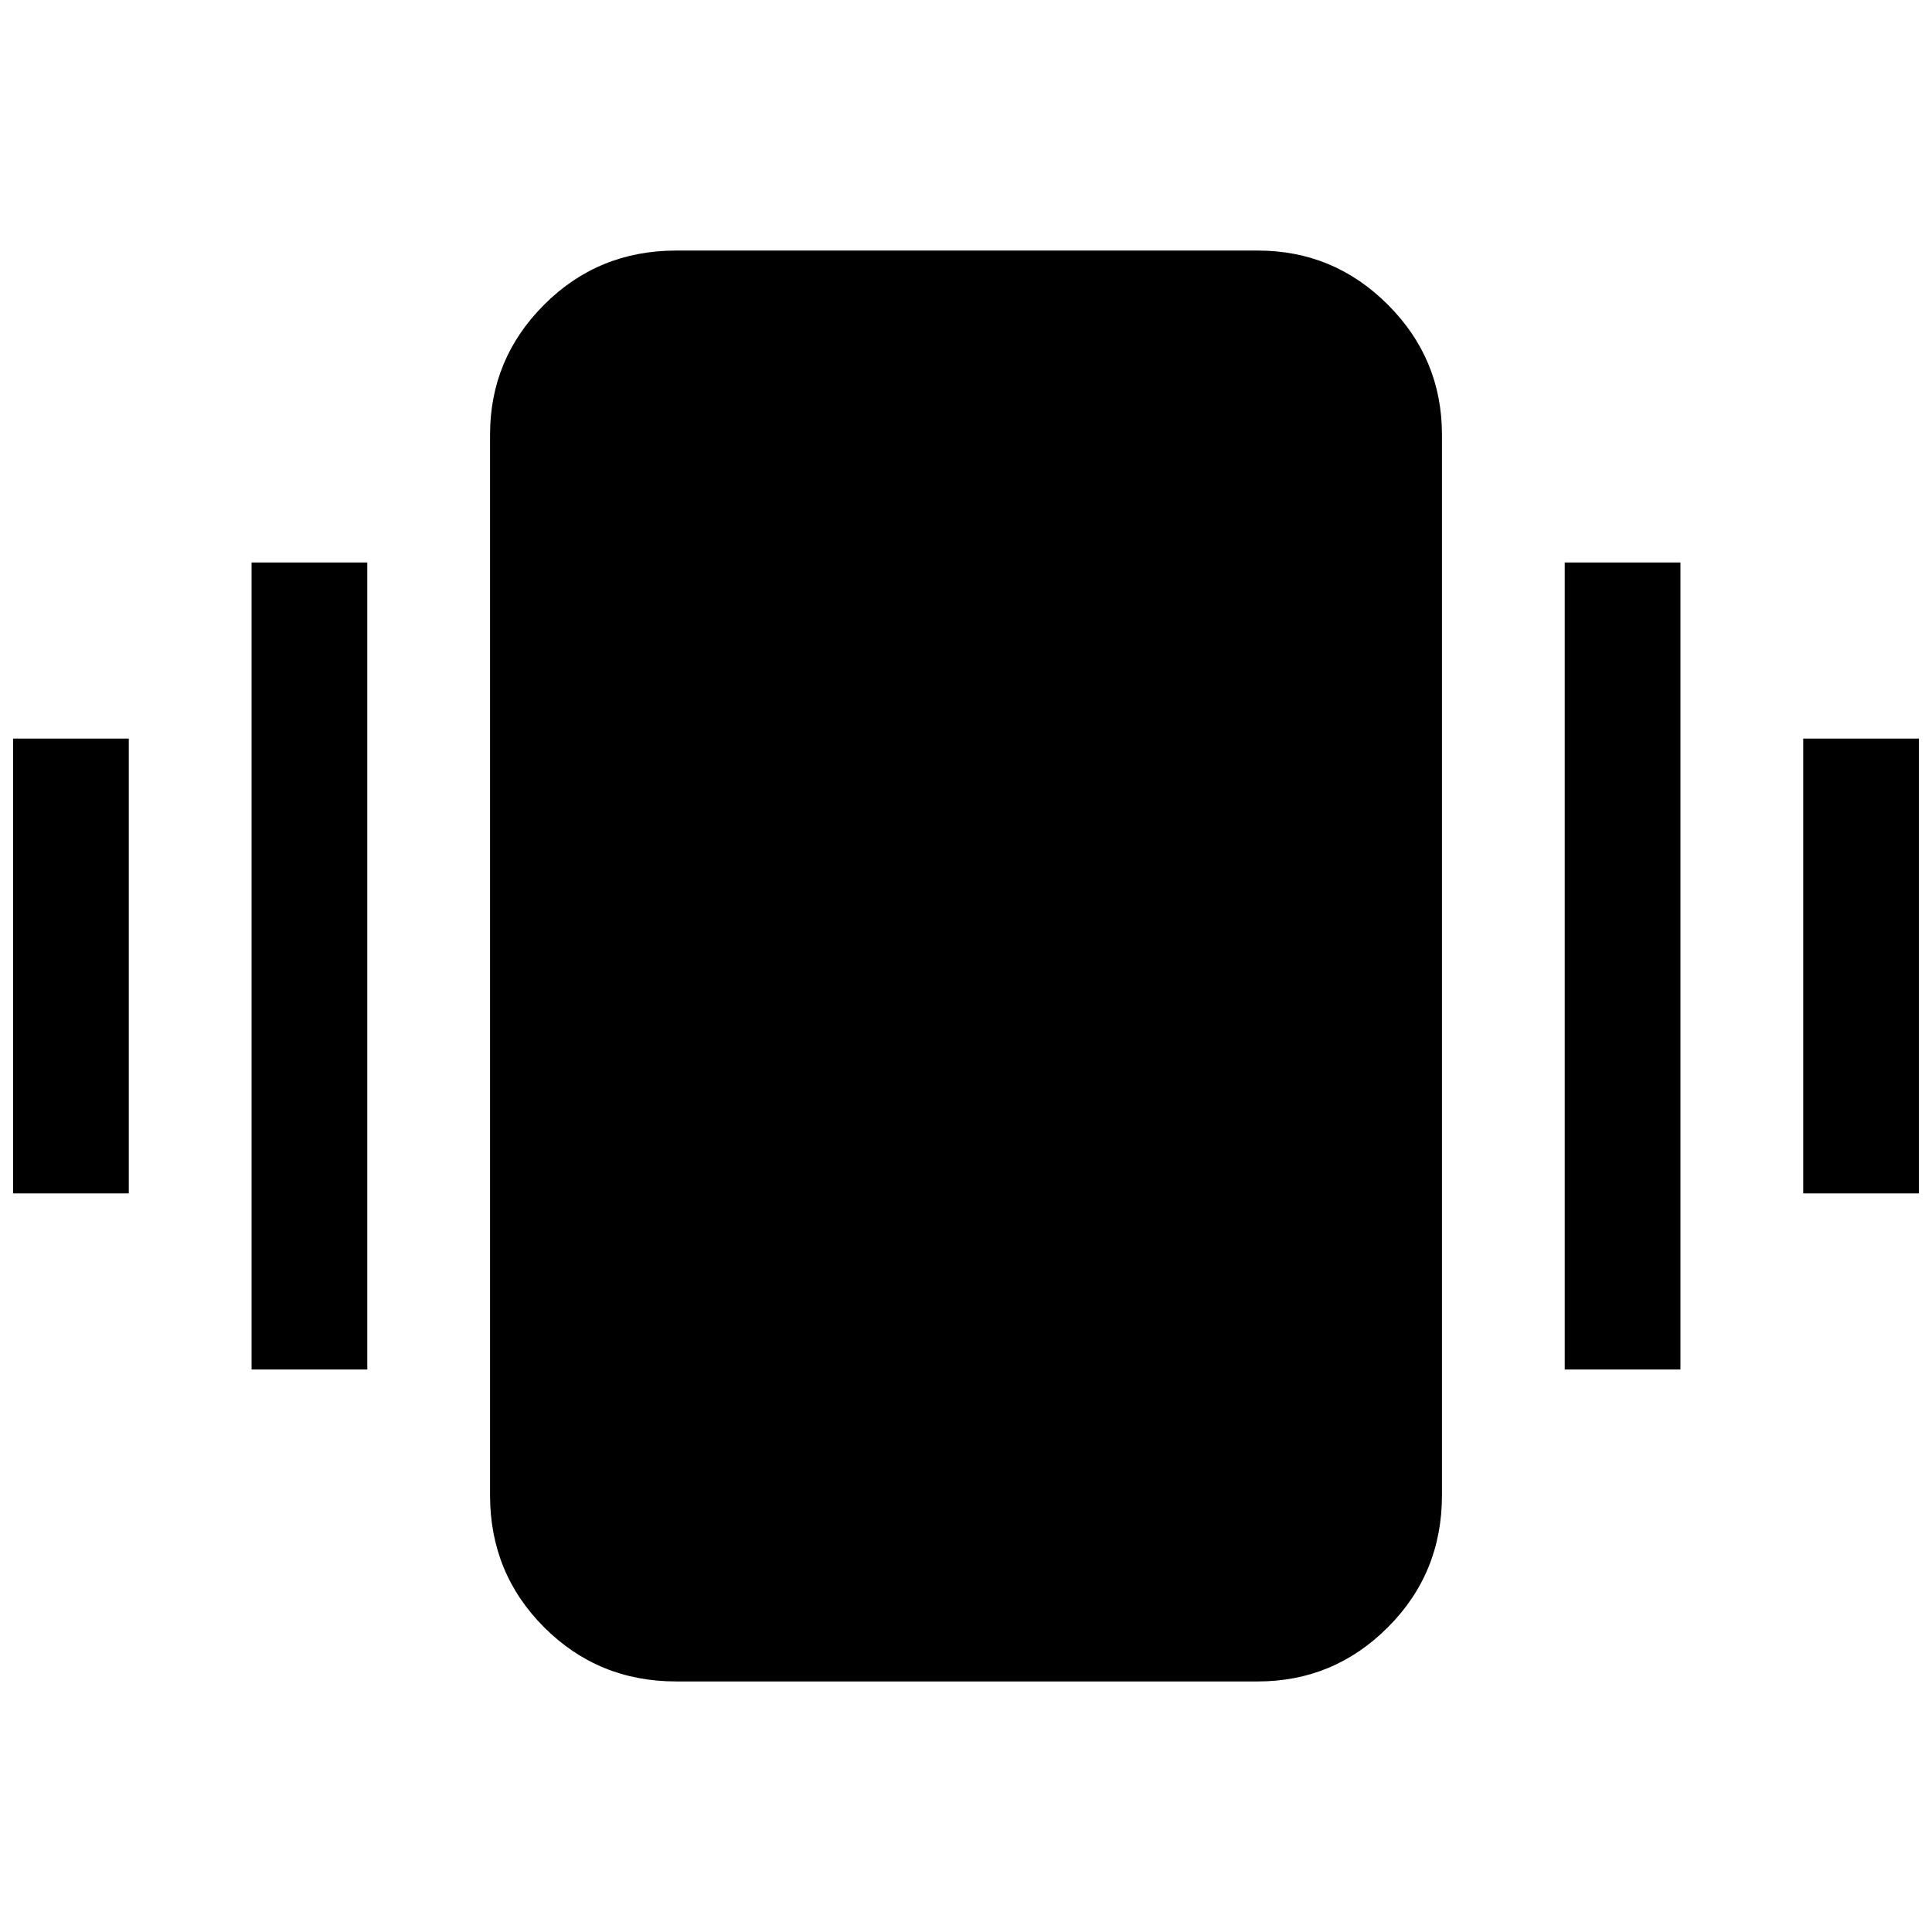 <svg xmlns="http://www.w3.org/2000/svg" height="48" viewBox="0 -960 960 960" width="48"><path d="M6.5-367v-226H64v226H6.5ZM125-279.5v-401h57.5v401H125ZM896-367v-226h57.5v226H896Zm-118.5 87.5v-401H835v401h-57.5ZM336-124.5q-38.72 0-65.61-26.89T243.5-217v-527q0-37.72 26.89-64.61T336-835.5h289q37.72 0 64.61 26.89T716.5-744v527q0 38.72-26.89 65.61T625-124.5H336Z"/></svg>